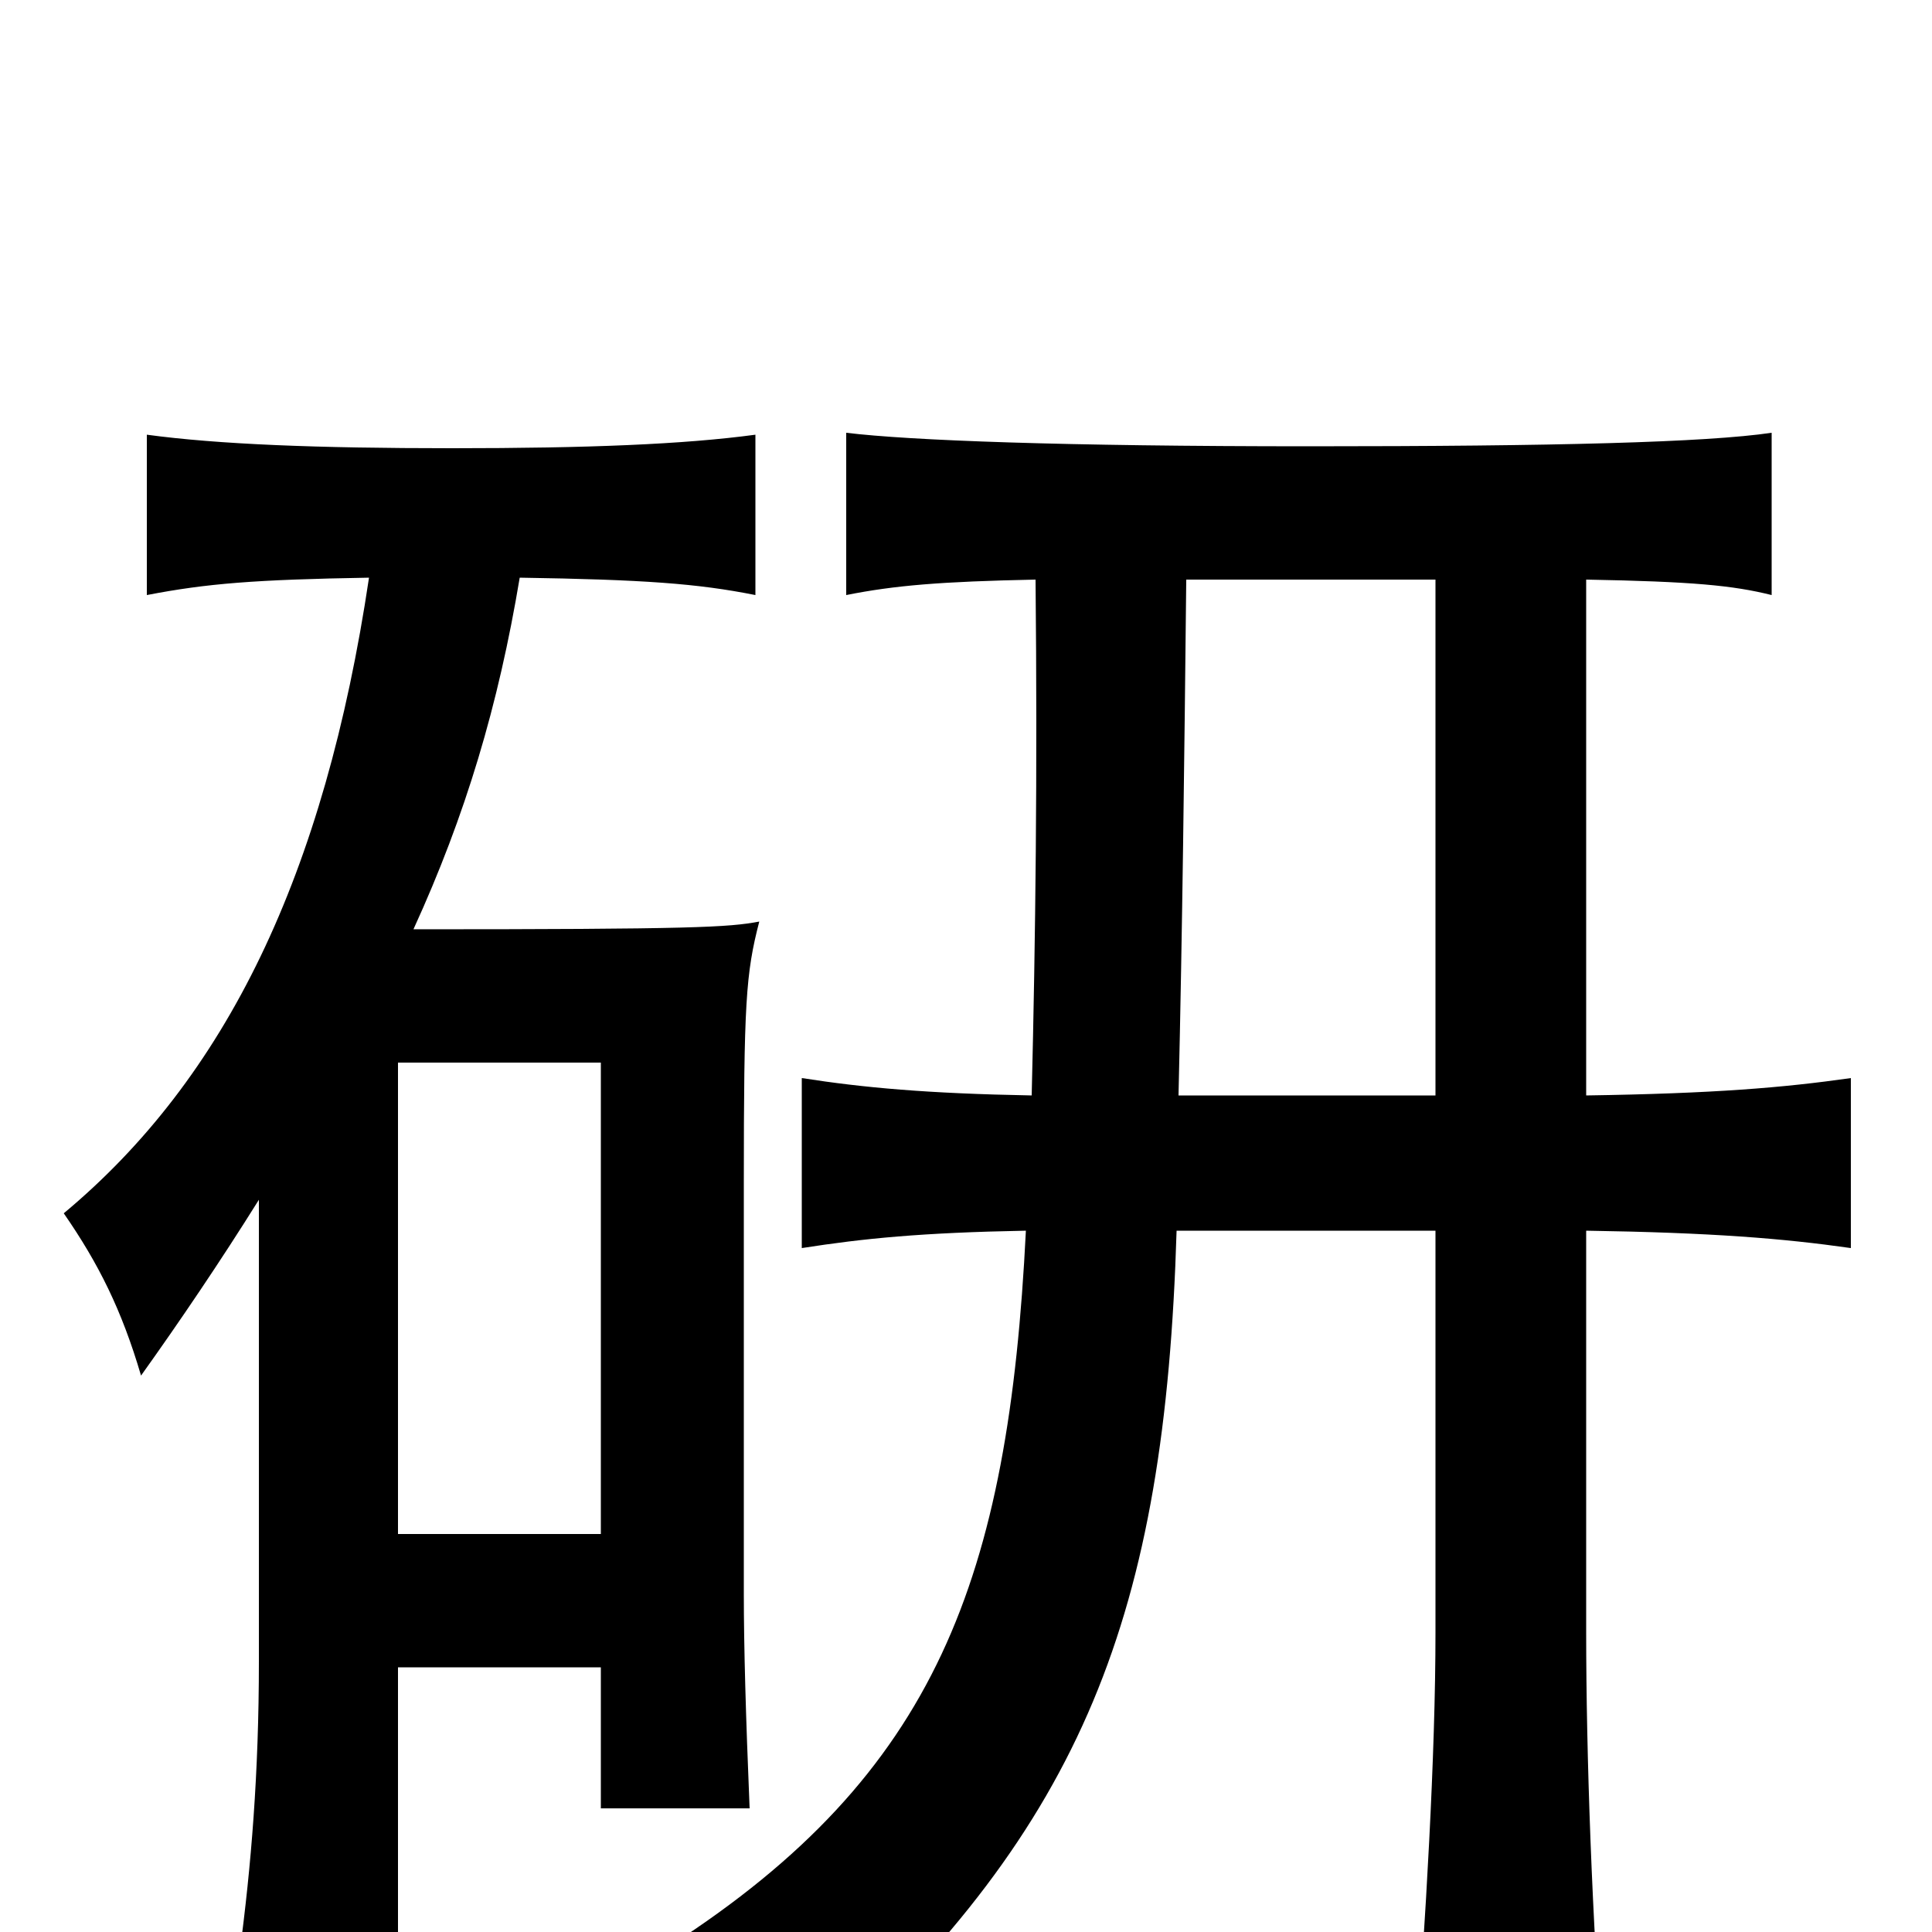 <svg xmlns="http://www.w3.org/2000/svg" viewBox="0 -1000 1000 1000">
	<path fill="#000000" d="M821 -433V-700C876 -699 897 -697 917 -692V-776C883 -771 805 -769 678 -769C550 -769 471 -772 438 -776V-692C463 -697 487 -699 536 -700C537 -599 536 -515 534 -433C480 -434 447 -437 415 -442V-354C447 -359 477 -362 531 -363C522 -183 485 -82 347 7C375 21 402 42 425 68C561 -56 603 -164 609 -363H743V-155C743 -92 738 -6 732 72H830C824 -6 821 -92 821 -155V-363C886 -362 923 -359 958 -354V-442C923 -437 887 -434 821 -433ZM610 -433C612 -519 613 -605 614 -700H743V-433ZM311 -206H206V-450H311ZM134 -379V-140C134 -82 130 -34 124 11H206V-137H311V-64H388C386 -112 385 -148 385 -175V-387C385 -481 386 -496 393 -523C377 -520 359 -519 214 -519C241 -578 258 -635 269 -701C333 -700 361 -698 391 -692V-775C354 -770 304 -768 234 -768C164 -768 113 -770 76 -775V-692C107 -698 132 -700 191 -701C168 -547 117 -442 33 -372C51 -346 63 -322 73 -288C93 -316 114 -347 134 -379Z"/>
</svg>
